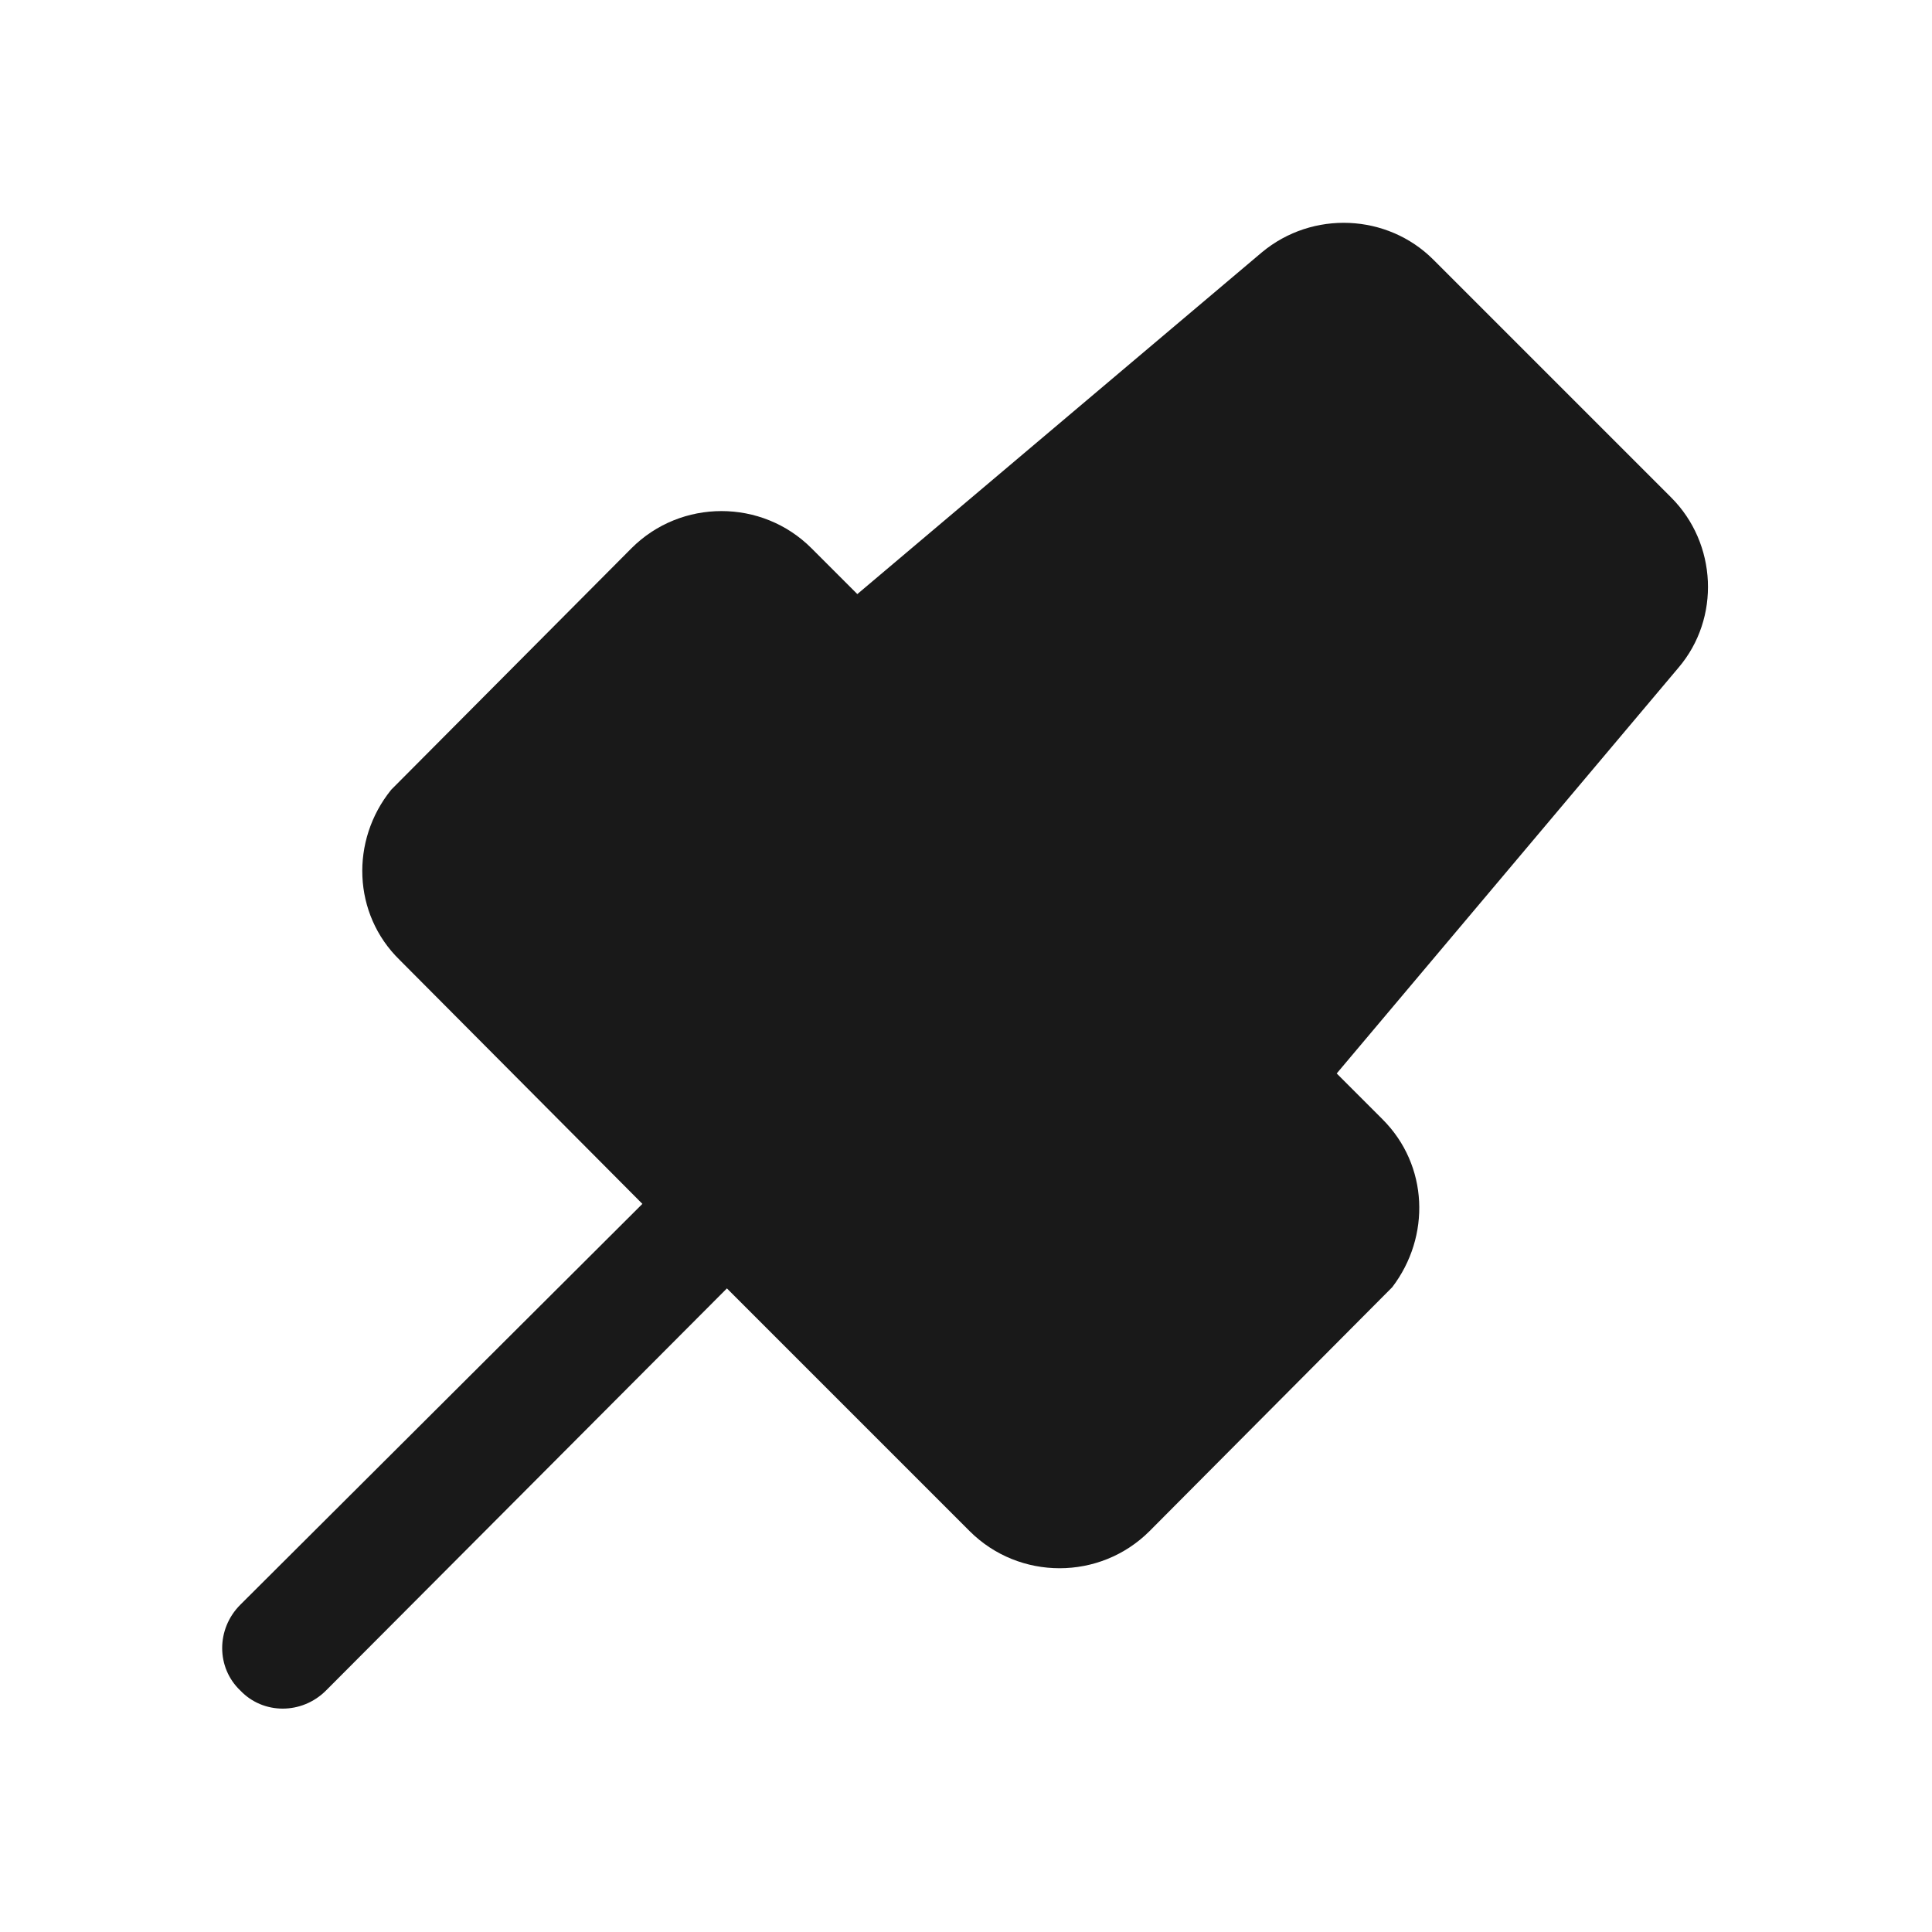 <svg width="16" height="16" viewBox="0 0 16 16" fill="none" xmlns="http://www.w3.org/2000/svg"
	xmlns:xlink="http://www.w3.org/1999/xlink">
	<rect id="固定" width="16" height="16" fill="#FFFFFF" fill-opacity="0" />
	<g clip-path="url(#clip2032_29707)">
		<path id="形状结合"
			d="M10.45 2.09C10.87 1.74 11.49 1.77 11.87 2.15L13.84 4.12C14.22 4.5 14.25 5.12 13.9 5.53L11.07 8.89L11.45 9.27C11.83 9.65 11.85 10.24 11.53 10.66L9.52 12.68C9.11 13.09 8.44 13.09 8.03 12.68L6.02 10.67L2.7 14C2.5 14.2 2.18 14.2 1.99 14C1.79 13.81 1.79 13.49 1.99 13.29L5.32 9.97L3.31 7.95C2.92 7.57 2.9 6.96 3.24 6.54L5.23 4.54C5.64 4.13 6.31 4.13 6.72 4.54L7.1 4.92L10.45 2.09Z"
			fill="#191919" fill-opacity="1" fill-rule="nonzero" />
	</g>
</svg>